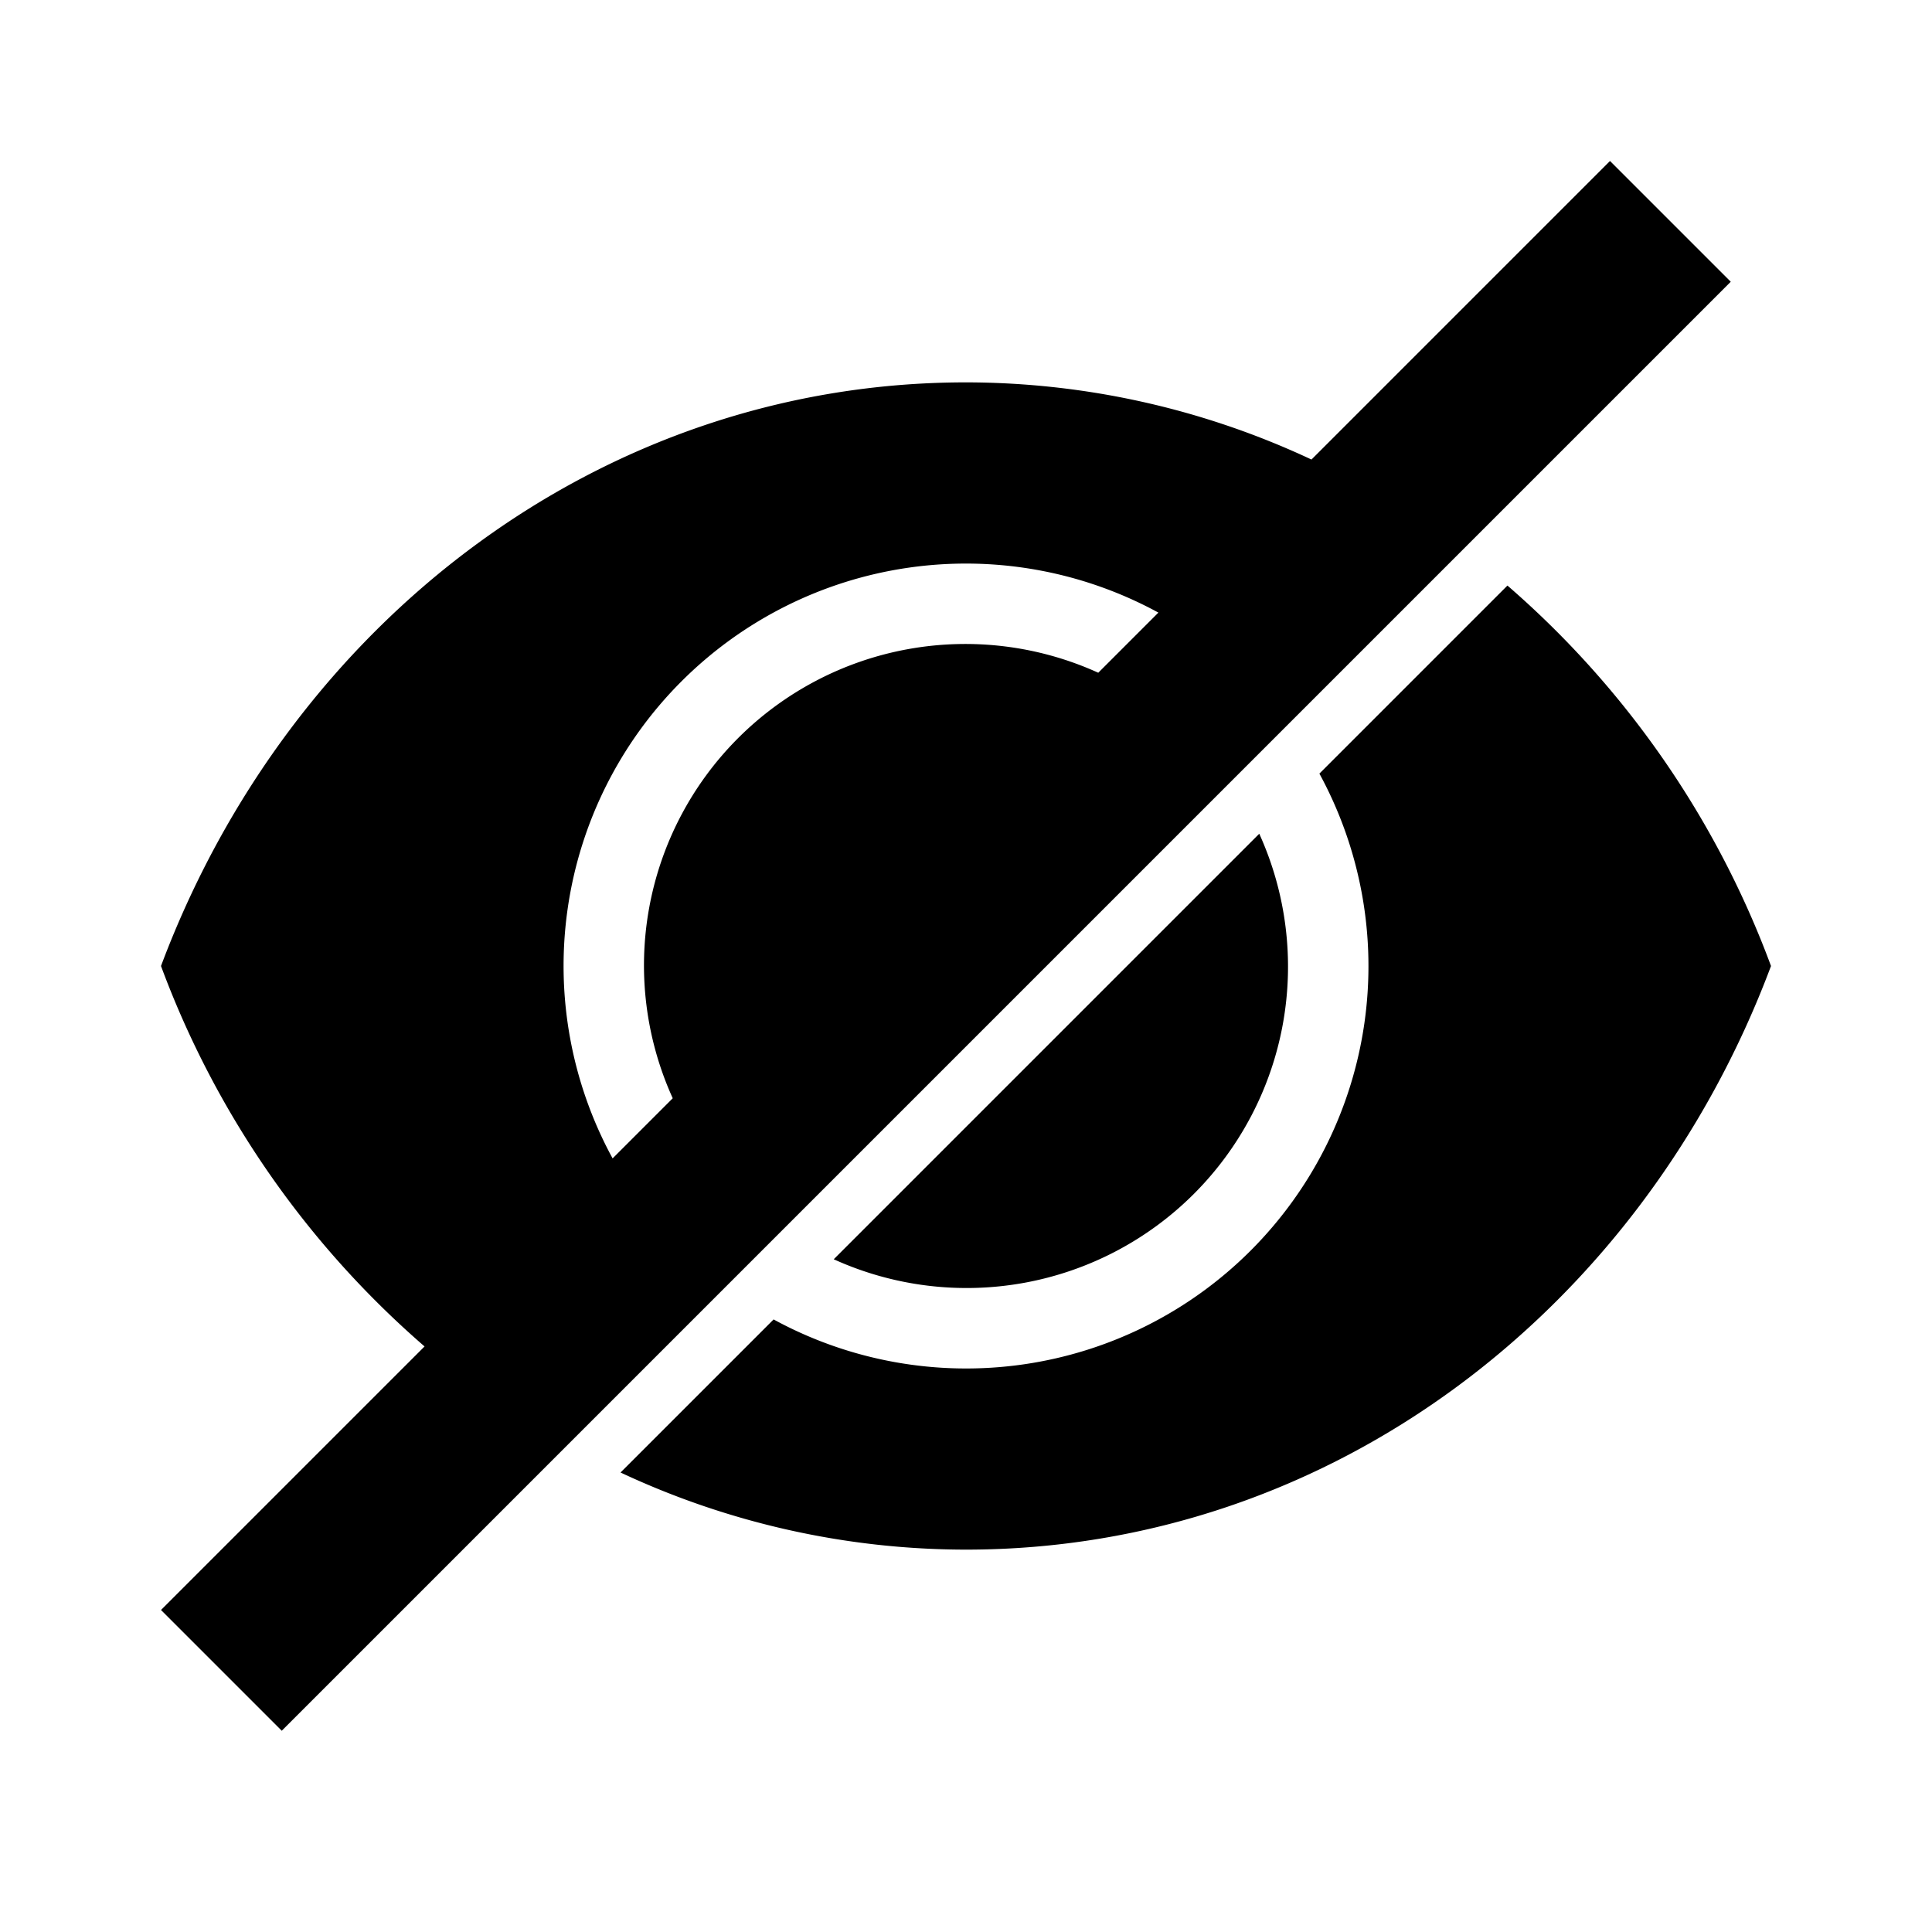 <svg id="dhl_icons" xmlns="http://www.w3.org/2000/svg" width="48" height="48" viewBox="0 0 48 48">
  <path d="M20.714,31.286,31.286,20.714A7.985,7.985,0,0,1,20.714,31.286ZM37.452,14.548,32.78,19.22A9.996,9.996,0,0,1,19.22,32.781l-3.803,3.803A20.25,20.25,0,0,0,24,38.5c9.057,0,16.802-5.961,20-14.5A23.126,23.126,0,0,0,37.452,14.548ZM43,7,7,43,4,40l6.548-6.548A23.126,23.126,0,0,1,4,24C7.198,15.461,14.943,9.5,24,9.5a20.25,20.25,0,0,1,8.583,1.917L40,4ZM28.78,15.22A9.996,9.996,0,0,0,15.22,28.78l1.494-1.494A7.985,7.985,0,0,1,27.286,16.714Z"/>
</svg>
